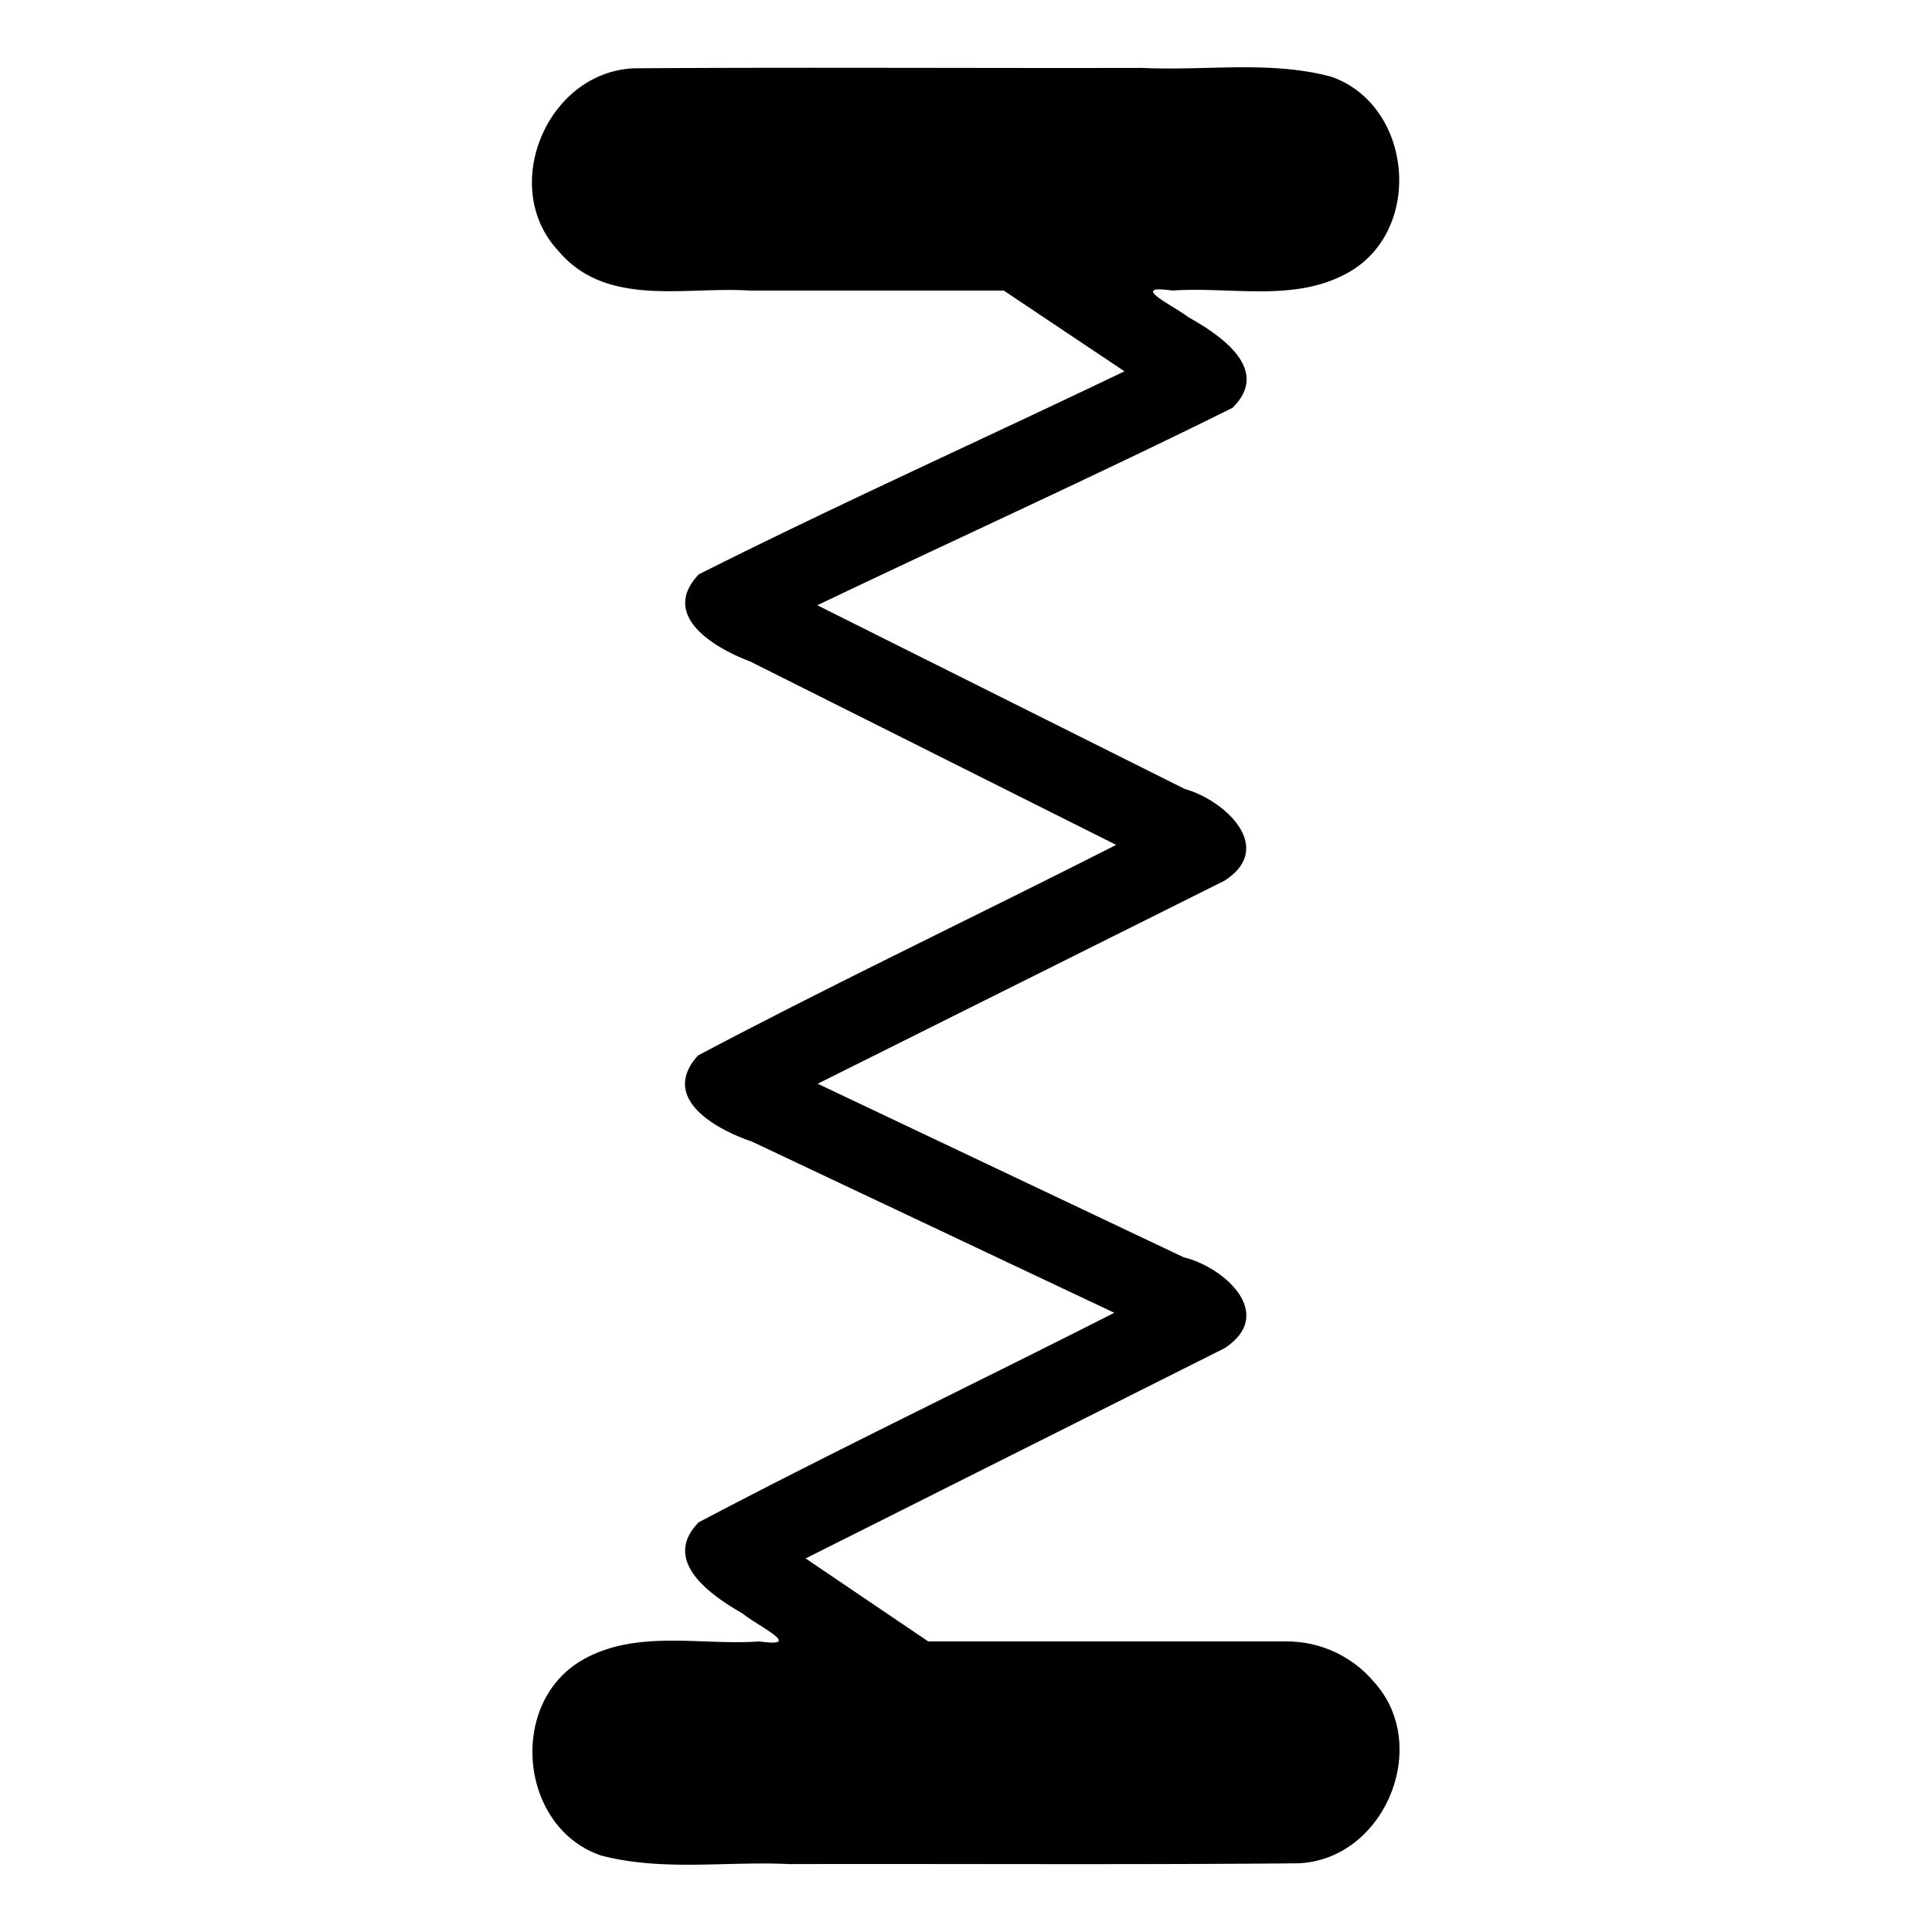 <svg xmlns="http://www.w3.org/2000/svg" width="512" height="512"><path d="M341 435h-95l-32.5-22 111-55.7c13.8-9 0-21.5-10.8-24.1l-97-46 107.8-53.8c13.7-8.8 0-21.4-10.5-24.3l-97.4-48.7c36.6-17.5 73.7-34.3 110-52.3 10.4-10.2-3.2-19.3-11.6-24-4-3.1-16.3-8.8-4.3-7.1 15.7-1.1 32.8 3.3 47-5 19.7-11.5 16.5-44.3-5-51.7-16.2-4.3-33.3-1.5-49.9-2.3-44.9.1-89.8-.2-134.8.1-23 1-35.8 31.4-20.1 48.3 12.7 15.2 33.5 9.5 50.7 10.6H266l32 21.4c-37.5 18-75.6 35.1-112.8 53.8-10.5 11 4.3 19.6 13.6 23.1l97 48.6c-36.8 18.7-74.3 36.5-110.8 55.8-10.3 11.3 4.7 19.6 14.2 22.8l96.1 45.4c-36.6 18.6-73.8 36.4-110.1 55.5-10.1 10.2 3.2 19.4 11.6 24.2 4 3.3 16.5 9.1 4.5 7.4-15.8 1.1-32.8-3.3-47.1 5-19.7 11.5-16.5 44.3 5 51.7 16.2 4.3 33.3 1.5 49.9 2.3 45-.1 89.9.2 134.8-.2 23-.8 35.7-31.3 20.1-48.2A30.2 30.2 0 0 0 341 435z"/></svg>